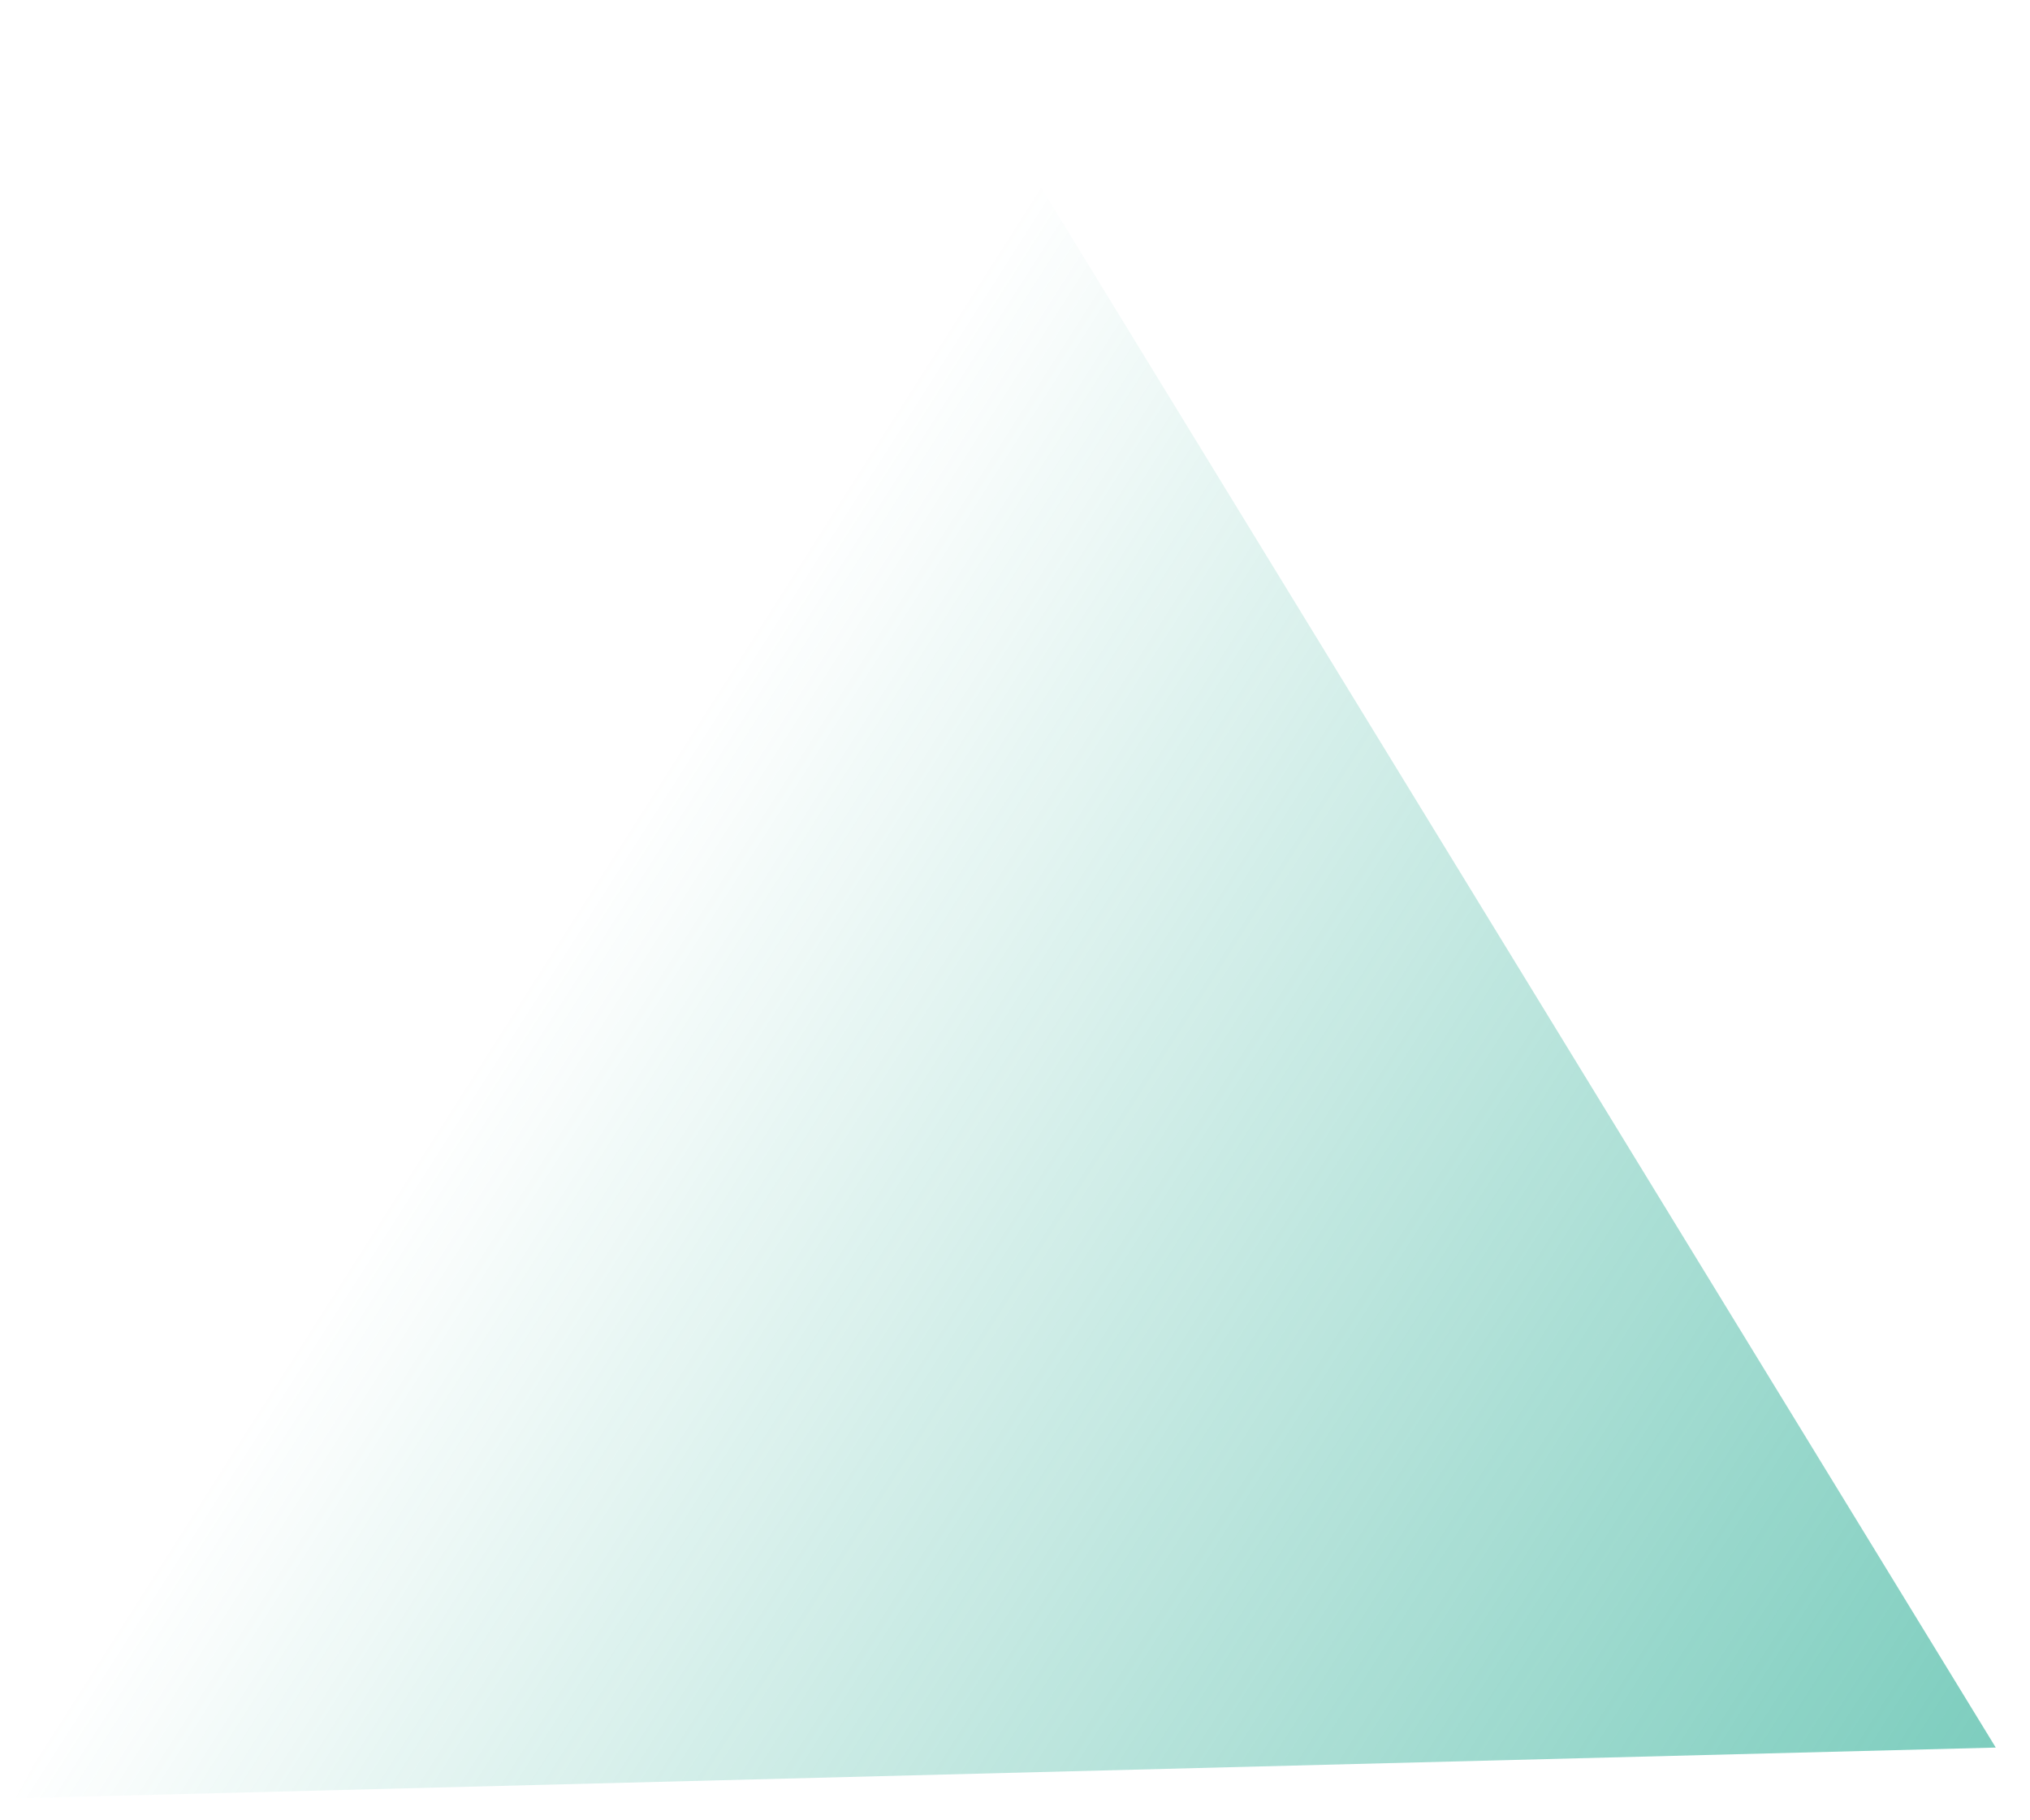 <svg width="29" height="26" viewBox="0 0 29 26" fill="none" xmlns="http://www.w3.org/2000/svg">
<path d="M28.511 24.961L0.222 25.686L13.739 0.825L28.511 24.961Z" fill="url(#paint0_linear)"/>
<defs>
<linearGradient id="paint0_linear" x1="28.511" y1="24.961" x2="8.651" y2="12.271" gradientUnits="userSpaceOnUse">
<stop stop-color="#17A68B" stop-opacity="0.56"/>
<stop offset="1" stop-color="#17A68B" stop-opacity="0"/>
</linearGradient>
</defs>
</svg>

